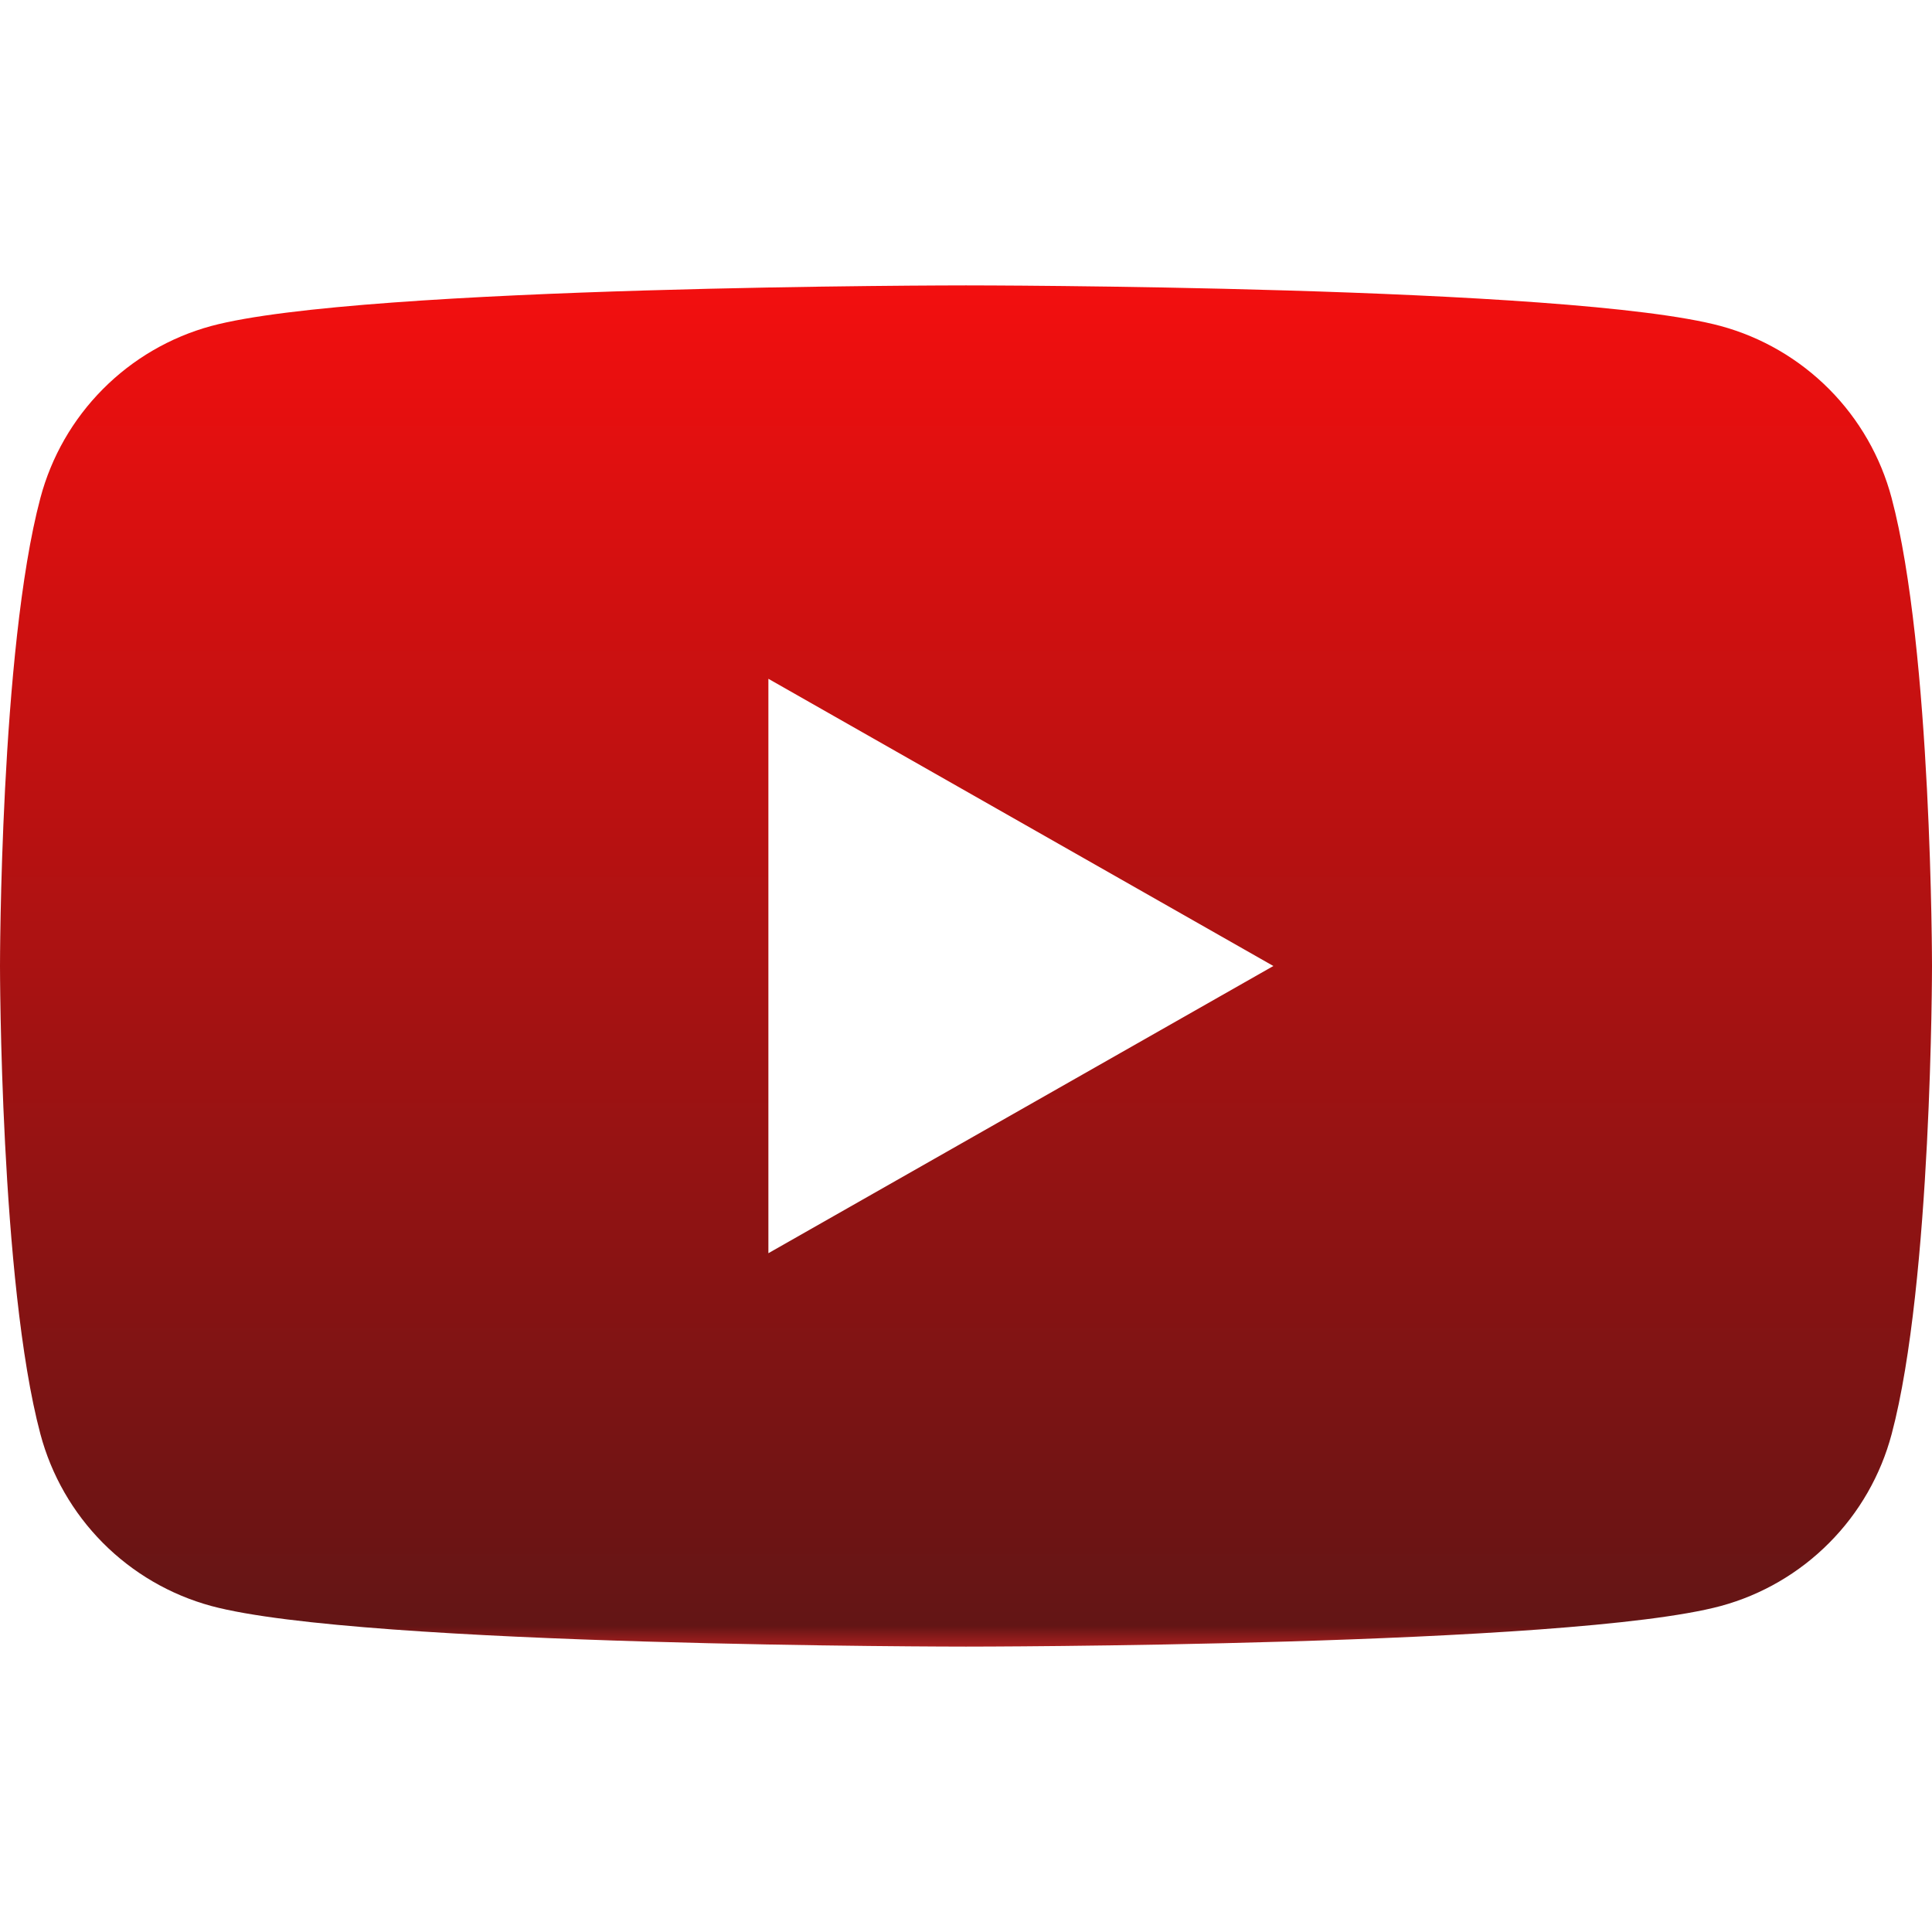 <svg width="32" height="32" viewBox="0 0 32 32" fill="none" xmlns="http://www.w3.org/2000/svg">
<path d="M31.331 8.248C31.15 7.567 30.793 6.945 30.297 6.446C29.8 5.946 29.181 5.585 28.501 5.4C26.007 4.727 16 4.727 16 4.727C16 4.727 5.993 4.727 3.497 5.4C2.818 5.585 2.199 5.946 1.703 6.446C1.206 6.946 0.85 7.567 0.669 8.248C0 10.76 0 16 0 16C0 16 0 21.24 0.669 23.752C0.85 24.433 1.207 25.054 1.703 25.554C2.2 26.054 2.819 26.415 3.499 26.6C5.993 27.273 16 27.273 16 27.273C16 27.273 26.007 27.273 28.503 26.6C29.183 26.415 29.802 26.054 30.298 25.554C30.795 25.055 31.151 24.433 31.332 23.752C32 21.24 32 16 32 16C32 16 32 10.76 31.331 8.248ZM12.727 20.757V11.243L21.091 16L12.727 20.757Z" fill="url(#paint0_linear_29_267)" fill-opacity="0.99"/>
<defs>
<linearGradient id="paint0_linear_29_267" x1="16" y1="4.727" x2="16" y2="27.273" gradientUnits="userSpaceOnUse">
<stop stop-color="#FF0000"/>
<stop offset="0" stop-color="#F20C0C"/>
<stop offset="0.985" stop-color="#611212"/>
<stop offset="1" stop-color="#A81D1D"/>
</linearGradient>
</defs>
</svg>
